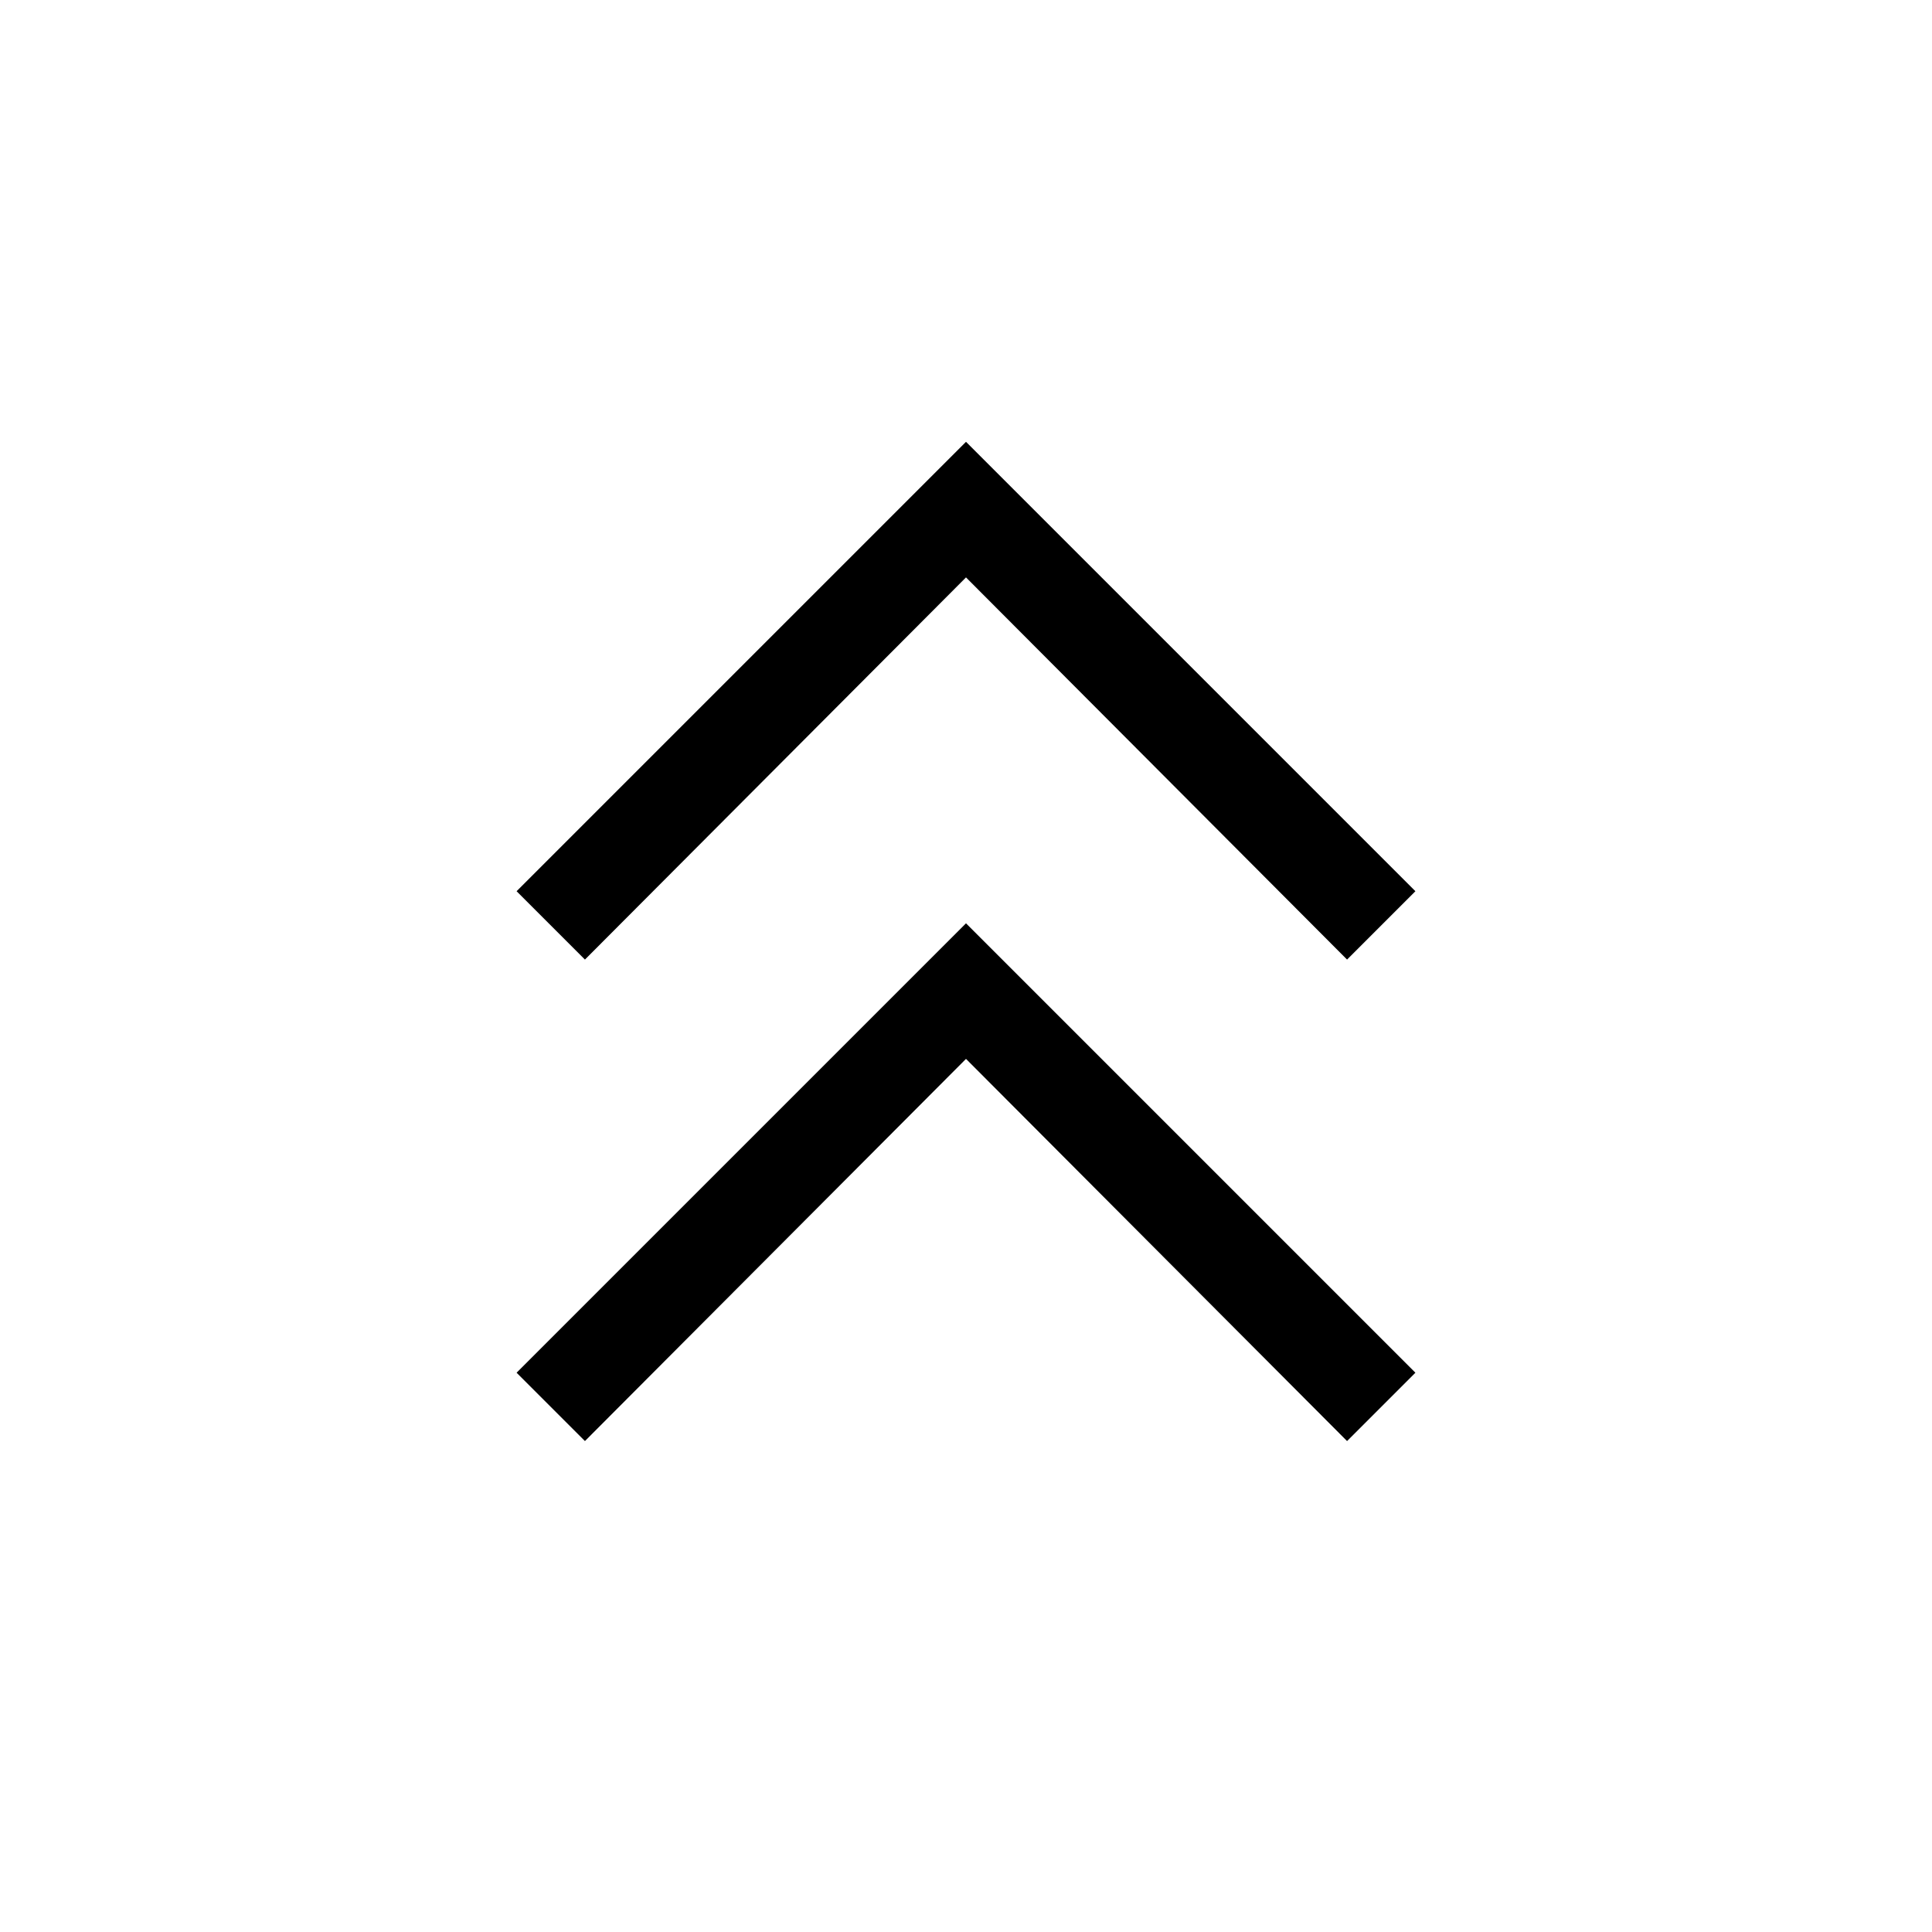 <svg xmlns="http://www.w3.org/2000/svg" height="40" viewBox="0 -960 960 960" width="40"><path d="m290.654-243.949-33.961-33.961L480-501.217 703.307-277.91l-33.961 33.961L480-433.847 290.654-243.949Zm0-239.244-33.961-33.961L480-740.461l223.307 223.307-33.961 33.961L480-673.091 290.654-483.193Z"/></svg>